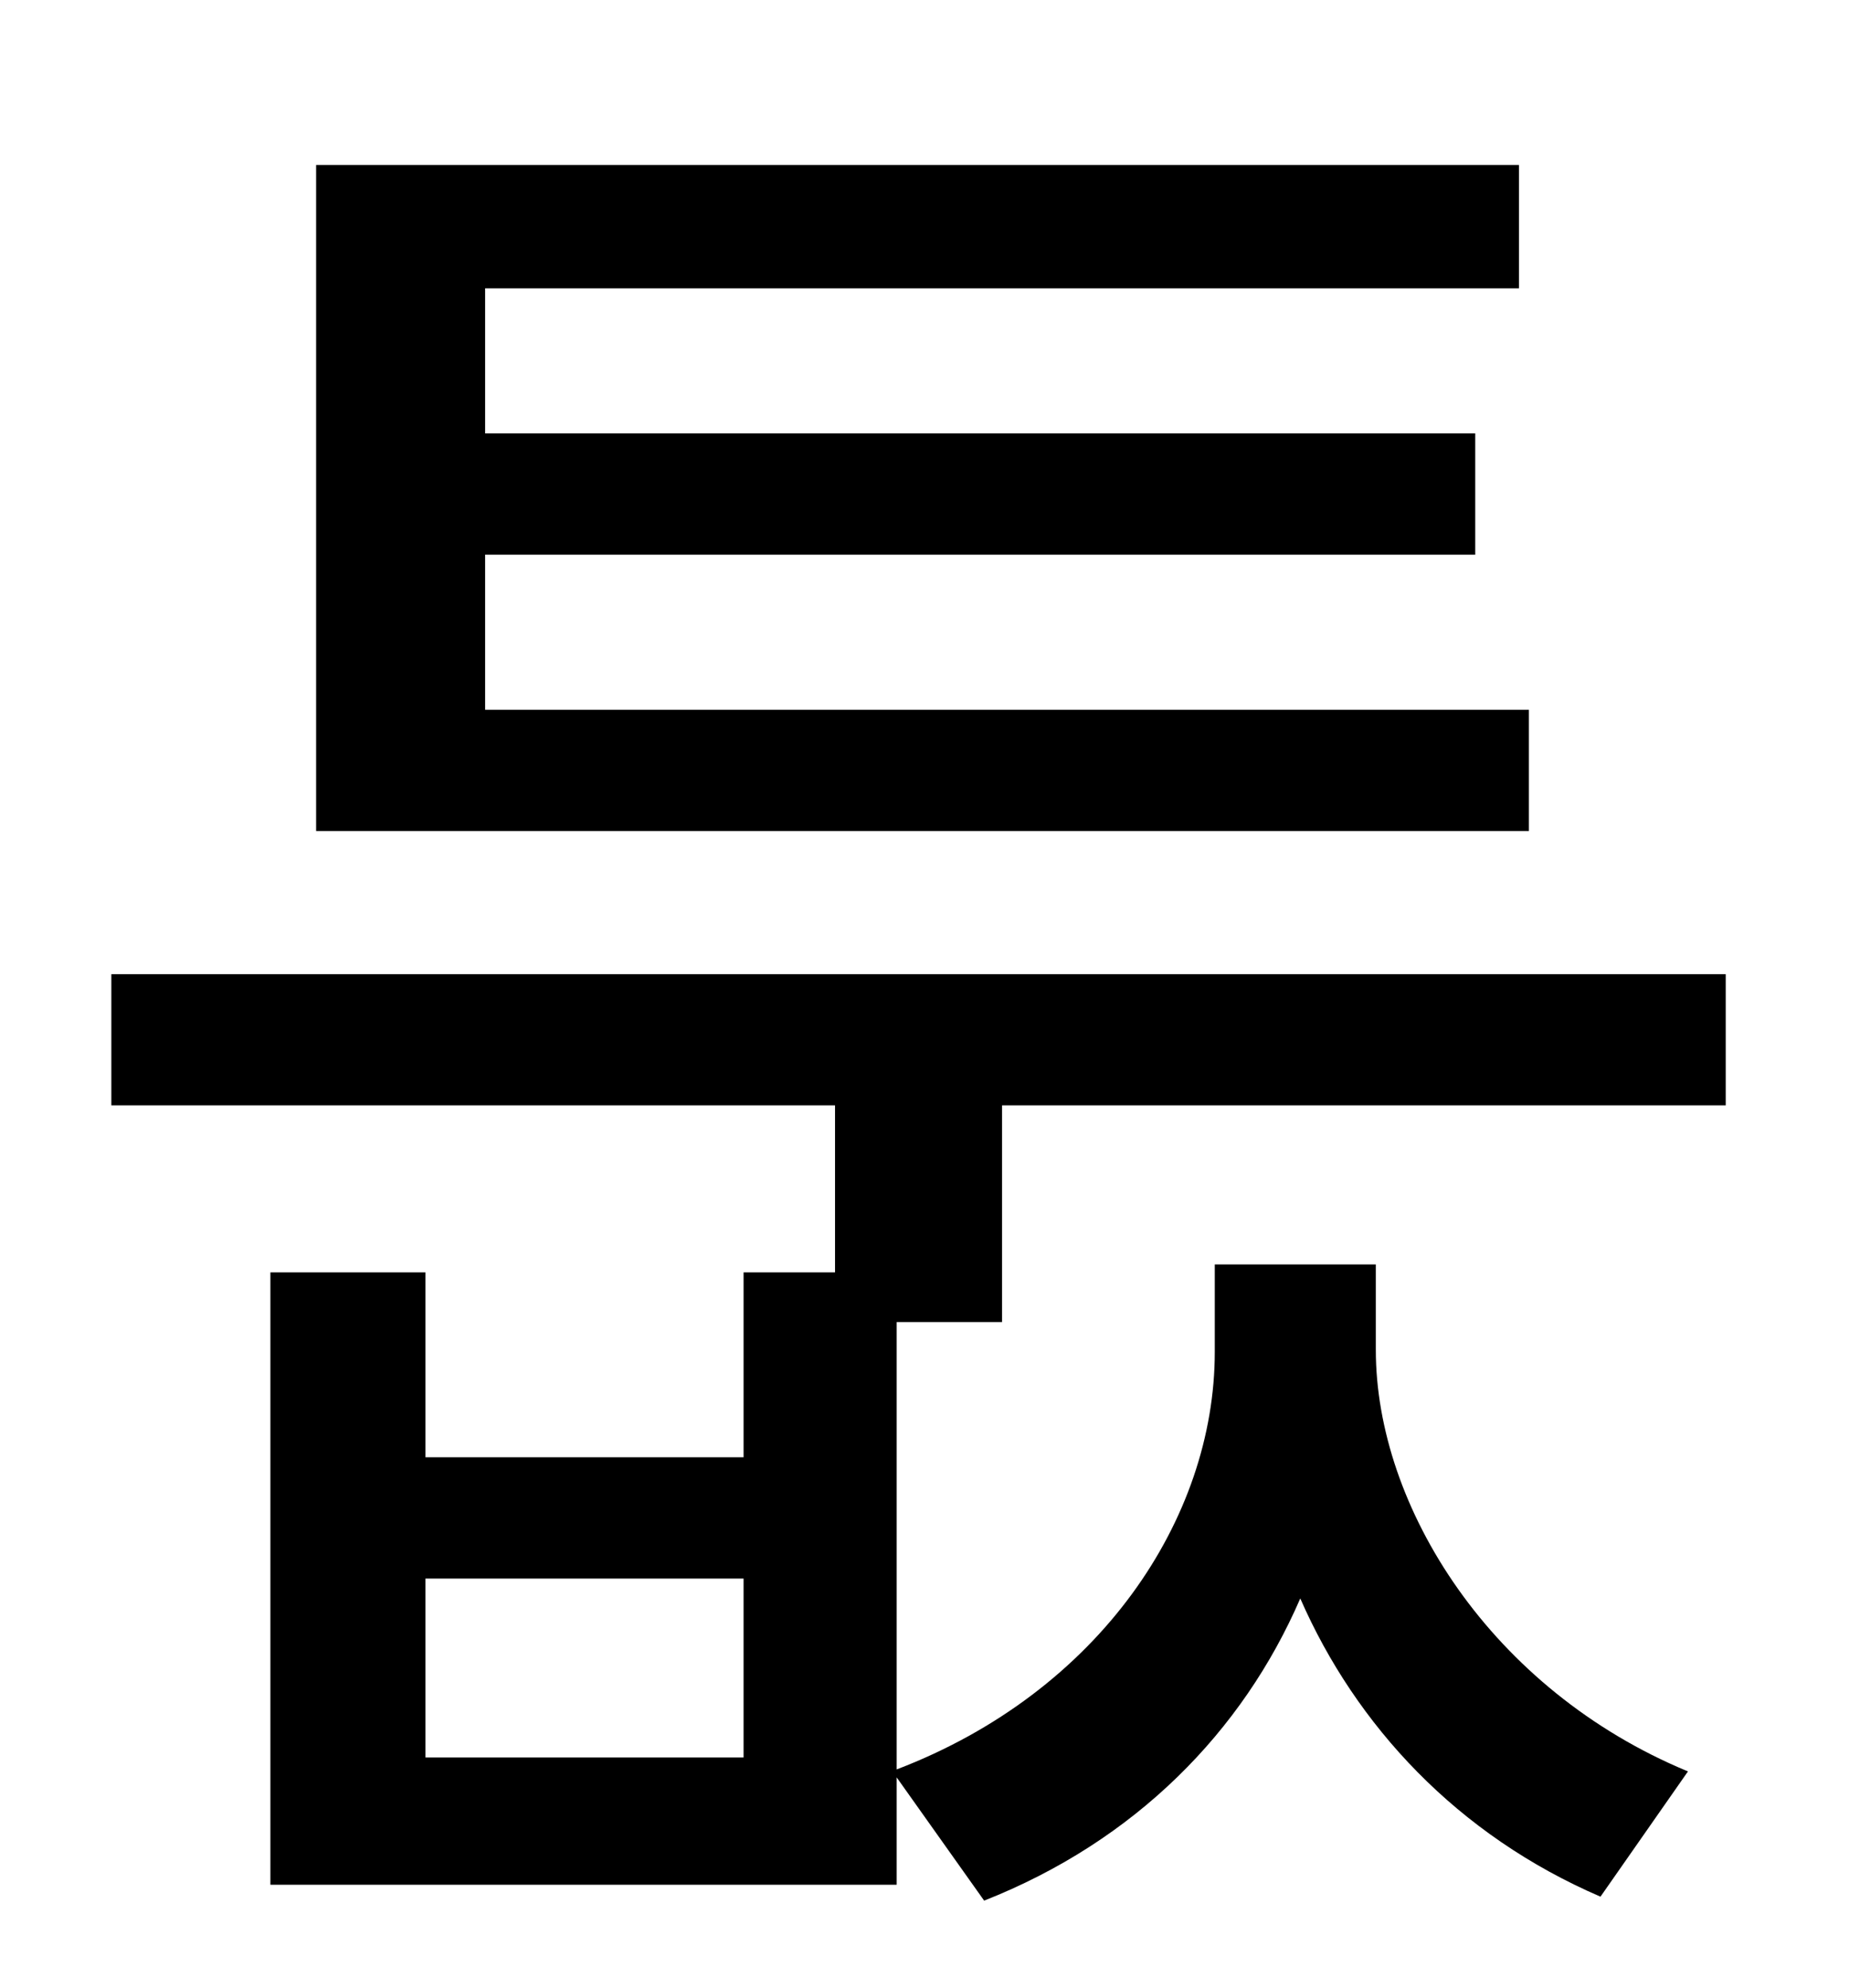 <?xml version="1.0" standalone="no"?>
<!DOCTYPE svg PUBLIC "-//W3C//DTD SVG 1.1//EN" "http://www.w3.org/Graphics/SVG/1.1/DTD/svg11.dtd" >
<svg xmlns="http://www.w3.org/2000/svg" xmlns:xlink="http://www.w3.org/1999/xlink" version="1.1" viewBox="-10 0 930 1000">
   <path fill="currentColor"
d="M759 357v61h-610v-335h605v62h-520v73h498v61h-498v78h525zM364 884v-90h-160v90h160zM494 665h-53v225c102 -39 160 -126 160 -210v-44h81v43c0 79 58 171 157 212l-44 63c-72 -31 -123 -86 -151 -150c-29 67 -83 122 -159 152l-44 -62v54h-315v-308h78v93h160v-93h46
v-84h-364v-66h812v66h-364v109z" />
</svg>
